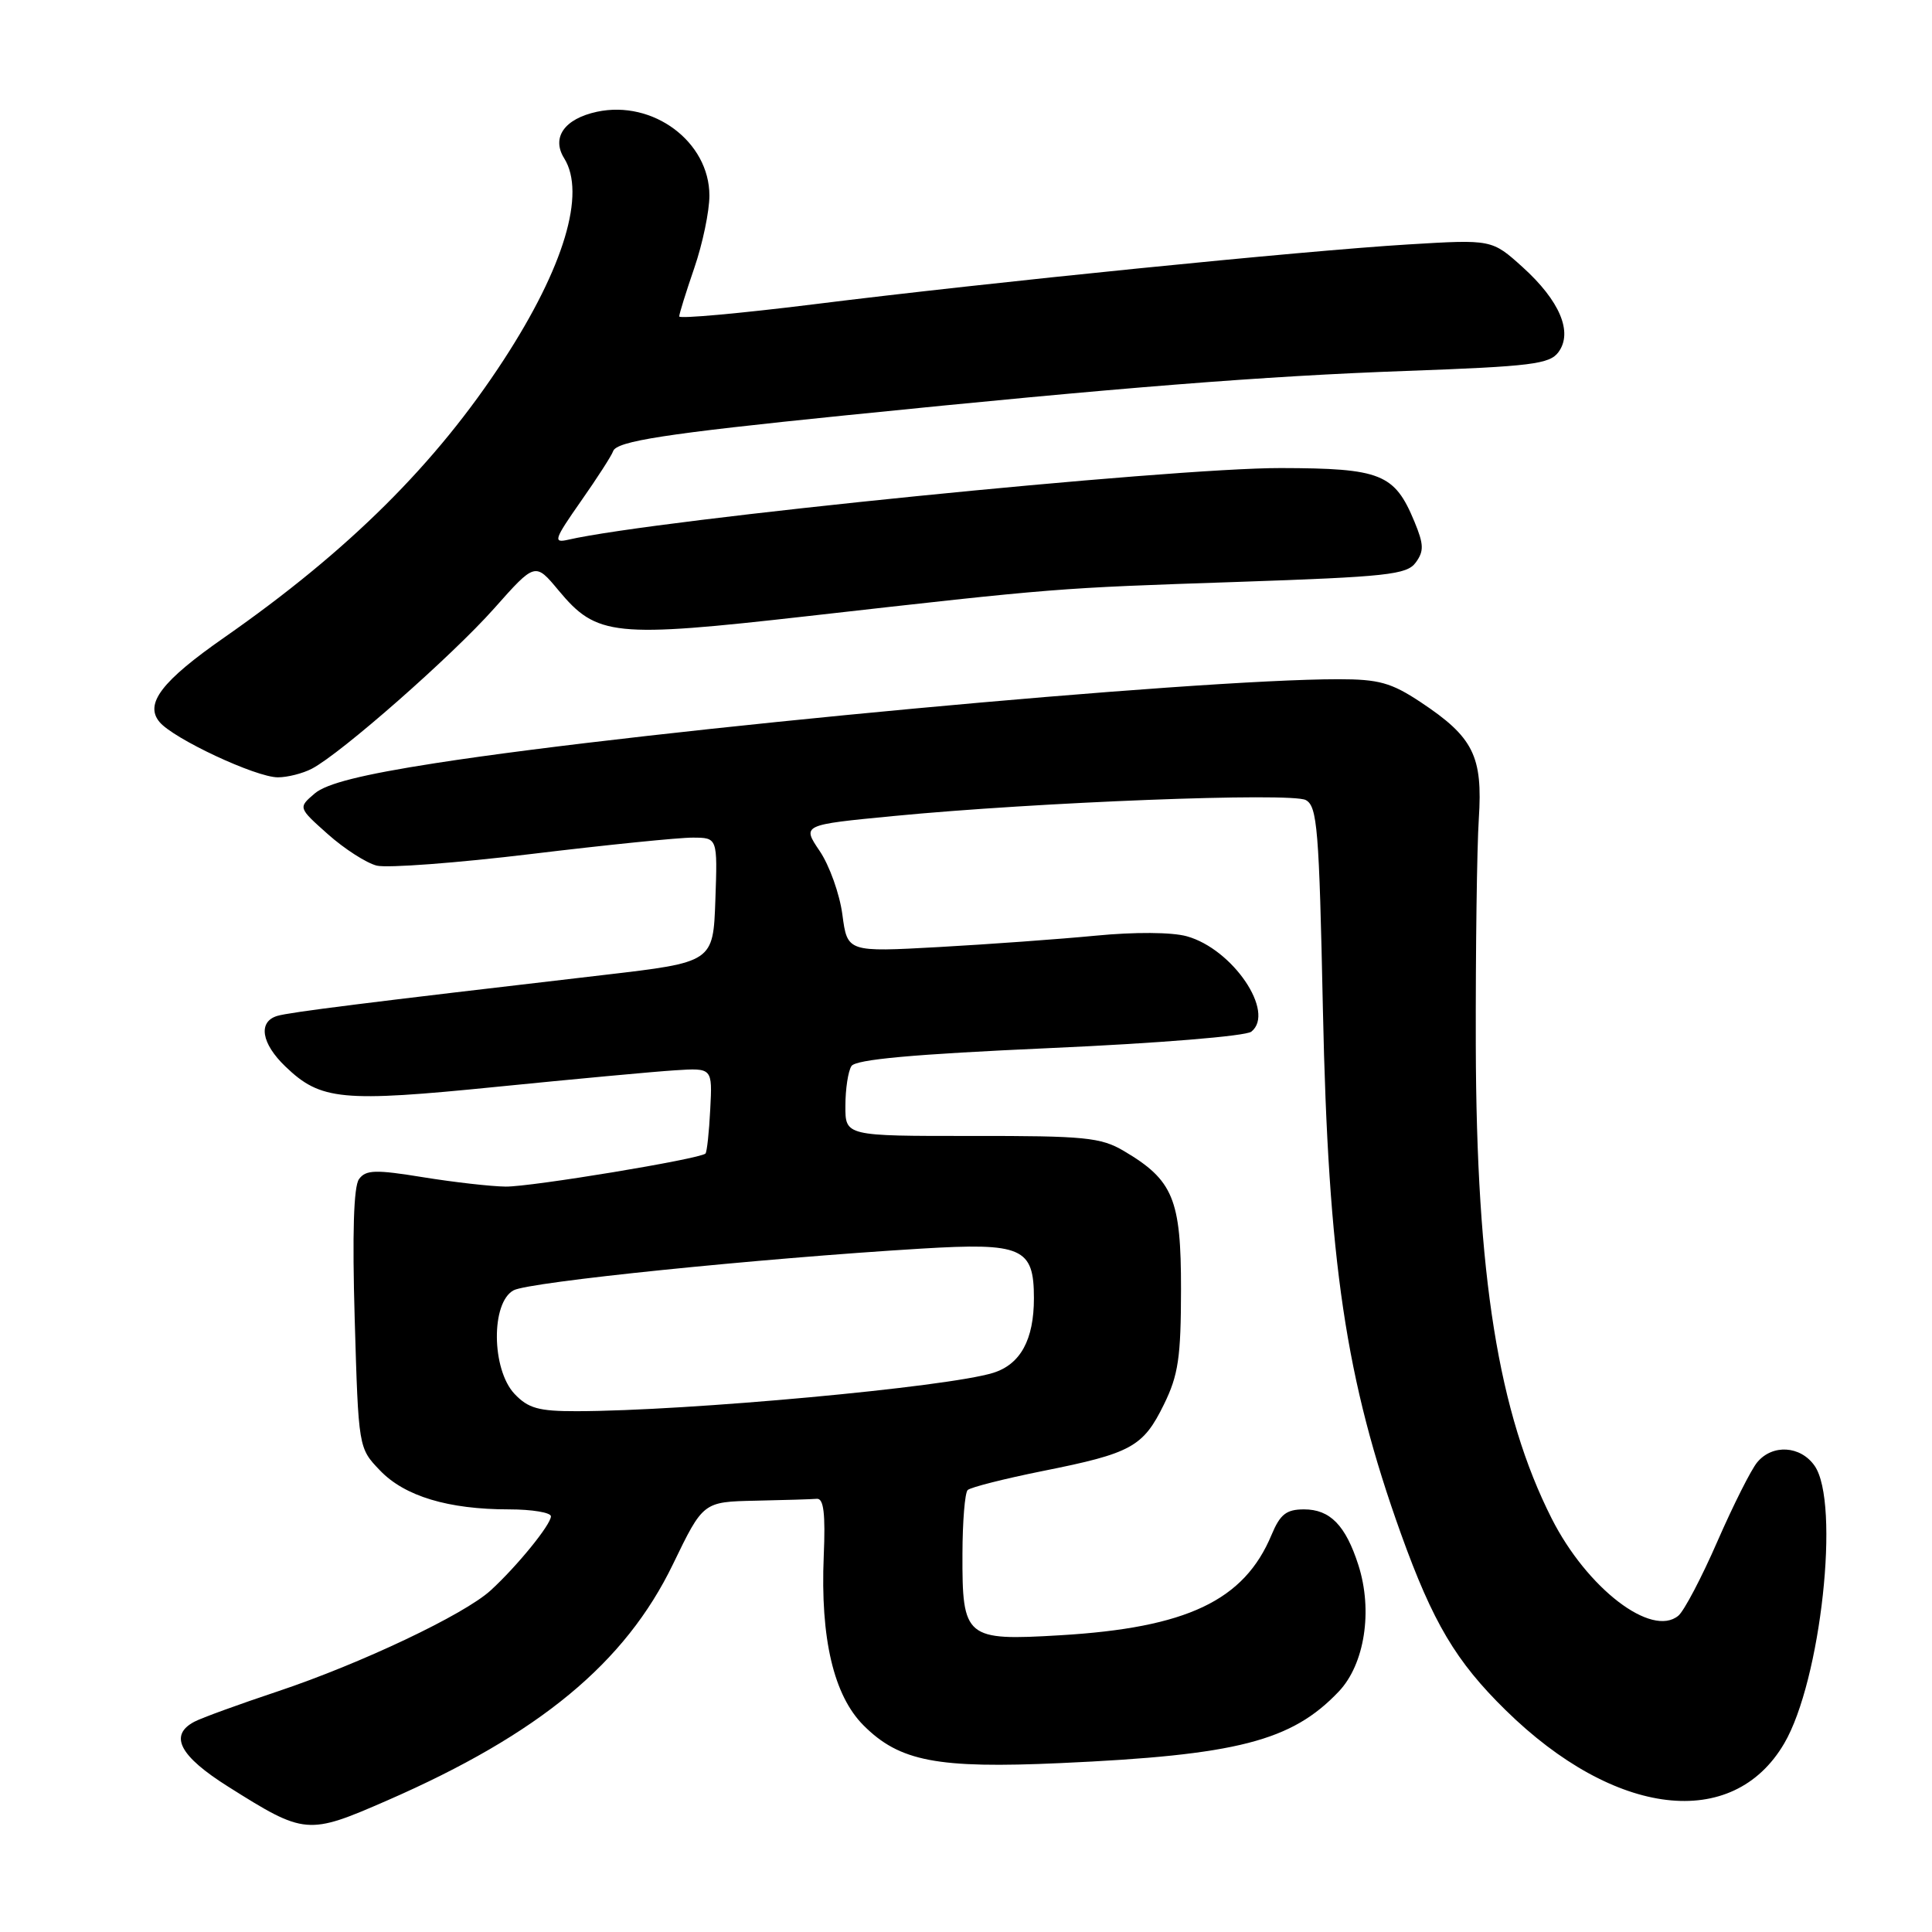 <?xml version="1.0" encoding="UTF-8" standalone="no"?>
<!DOCTYPE svg PUBLIC "-//W3C//DTD SVG 1.1//EN" "http://www.w3.org/Graphics/SVG/1.1/DTD/svg11.dtd" >
<svg xmlns="http://www.w3.org/2000/svg" xmlns:xlink="http://www.w3.org/1999/xlink" version="1.1" viewBox="0 0 256 256">
 <g >
 <path fill="currentColor"
d=" M 51.31 238.57 C 71.46 229.77 82.83 220.37 89.17 207.27 C 93.17 199.00 93.17 199.00 100.09 198.85 C 103.89 198.77 107.56 198.66 108.24 198.60 C 109.14 198.53 109.39 200.54 109.15 206.18 C 108.69 217.12 110.47 224.67 114.43 228.63 C 119.20 233.40 124.18 234.36 140.50 233.62 C 163.92 232.57 171.15 230.71 177.39 224.14 C 180.83 220.52 181.93 213.41 179.99 207.37 C 178.30 202.11 176.24 200.00 172.79 200.00 C 170.45 200.00 169.63 200.64 168.48 203.39 C 164.85 212.09 157.25 215.69 140.49 216.68 C 127.92 217.43 127.49 217.07 127.53 205.90 C 127.54 201.62 127.85 197.81 128.22 197.44 C 128.59 197.08 133.08 195.94 138.20 194.91 C 149.92 192.57 151.47 191.72 154.23 186.09 C 156.14 182.20 156.48 179.86 156.49 170.83 C 156.50 158.88 155.46 156.37 148.90 152.50 C 145.86 150.71 143.72 150.50 128.75 150.52 C 112.00 150.53 112.00 150.53 112.02 146.52 C 112.02 144.31 112.38 141.94 112.82 141.26 C 113.38 140.38 120.97 139.69 139.05 138.88 C 153.49 138.24 165.07 137.29 165.81 136.70 C 169.03 134.13 163.34 125.74 157.25 124.06 C 155.27 123.51 150.34 123.48 145.20 123.98 C 140.41 124.44 131.05 125.12 124.39 125.49 C 112.28 126.16 112.28 126.16 111.62 121.19 C 111.26 118.46 109.90 114.66 108.61 112.76 C 106.27 109.30 106.27 109.30 118.38 108.13 C 137.49 106.28 171.09 104.98 173.02 106.01 C 174.55 106.83 174.79 109.81 175.29 133.71 C 176.00 167.29 178.30 182.80 185.64 203.25 C 189.87 215.01 192.91 220.14 199.51 226.61 C 213.95 240.79 229.60 242.66 236.42 231.01 C 241.28 222.72 243.86 199.10 240.44 194.22 C 238.58 191.56 234.87 191.33 232.85 193.75 C 232.04 194.71 229.67 199.43 227.57 204.23 C 225.48 209.03 223.15 213.46 222.39 214.09 C 218.85 217.03 210.29 210.47 205.60 201.20 C 198.54 187.23 195.63 169.05 195.55 138.50 C 195.52 125.85 195.70 112.35 195.95 108.50 C 196.49 100.18 195.23 97.67 188.23 93.03 C 184.35 90.46 182.70 90.00 177.35 90.00 C 158.21 90.00 86.20 96.69 57.70 101.12 C 47.98 102.63 43.24 103.82 41.70 105.14 C 39.50 107.02 39.50 107.02 43.45 110.54 C 45.63 112.48 48.54 114.35 49.92 114.70 C 51.31 115.04 60.55 114.35 70.47 113.15 C 80.39 111.95 89.98 110.98 91.79 110.99 C 95.08 111.00 95.08 111.00 94.79 119.25 C 94.50 127.50 94.50 127.50 80.00 129.19 C 48.21 132.89 38.42 134.12 36.75 134.61 C 34.16 135.38 34.62 138.26 37.83 141.33 C 42.49 145.81 45.29 146.07 65.80 144.01 C 76.09 142.98 86.73 141.99 89.45 141.82 C 94.40 141.50 94.40 141.50 94.11 147.00 C 93.96 150.03 93.67 152.66 93.48 152.85 C 92.77 153.57 70.37 157.27 67.00 157.23 C 65.08 157.21 60.15 156.65 56.07 155.99 C 49.74 154.96 48.47 155.00 47.57 156.24 C 46.86 157.20 46.67 163.49 47.00 174.78 C 47.50 191.87 47.50 191.87 50.35 194.84 C 53.62 198.26 59.40 200.00 67.44 200.00 C 70.50 200.00 73.00 200.42 73.00 200.92 C 73.00 202.02 68.50 207.55 65.00 210.75 C 61.49 213.95 47.85 220.42 36.82 224.11 C 31.69 225.82 26.71 227.63 25.75 228.14 C 22.35 229.94 23.79 232.69 30.25 236.75 C 40.39 243.14 40.77 243.17 51.31 238.57 Z  M 41.32 101.86 C 45.20 99.83 59.85 86.95 65.46 80.64 C 70.91 74.50 70.91 74.50 74.01 78.23 C 79.08 84.32 81.28 84.55 107.02 81.64 C 140.31 77.88 139.72 77.93 163.89 77.11 C 183.80 76.43 186.42 76.15 187.59 74.54 C 188.70 73.03 188.67 72.14 187.42 69.12 C 184.79 62.77 182.99 62.05 169.73 62.02 C 155.05 61.99 86.91 68.84 75.27 71.52 C 73.26 71.98 73.43 71.48 76.97 66.42 C 79.13 63.34 81.05 60.36 81.24 59.79 C 81.68 58.46 88.15 57.46 112.00 55.04 C 148.41 51.34 167.46 49.83 186.34 49.15 C 202.92 48.55 205.34 48.25 206.51 46.65 C 208.44 44.02 206.68 39.85 201.76 35.40 C 197.68 31.72 197.68 31.72 186.59 32.39 C 172.66 33.23 131.10 37.41 107.75 40.33 C 97.99 41.54 90.00 42.26 90.00 41.93 C 90.00 41.59 90.90 38.70 92.00 35.50 C 93.10 32.30 94.00 27.99 94.00 25.92 C 94.00 18.78 86.53 13.22 79.10 14.81 C 74.78 15.74 73.04 18.23 74.76 20.98 C 77.66 25.63 74.73 35.41 66.76 47.66 C 57.78 61.47 46.19 72.98 29.70 84.48 C 21.44 90.24 19.13 93.25 21.13 95.66 C 22.96 97.88 33.91 103.00 36.82 103.00 C 38.09 103.00 40.11 102.49 41.32 101.86 Z  M 68.17 184.69 C 65.12 181.43 65.04 172.58 68.06 170.97 C 70.13 169.86 100.55 166.75 122.05 165.45 C 135.45 164.64 137.00 165.32 137.00 172.02 C 137.00 177.52 135.22 180.78 131.60 181.91 C 125.52 183.80 91.12 186.97 76.42 186.99 C 71.36 187.00 69.99 186.61 68.17 184.69 Z "/>
</g>
</svg>